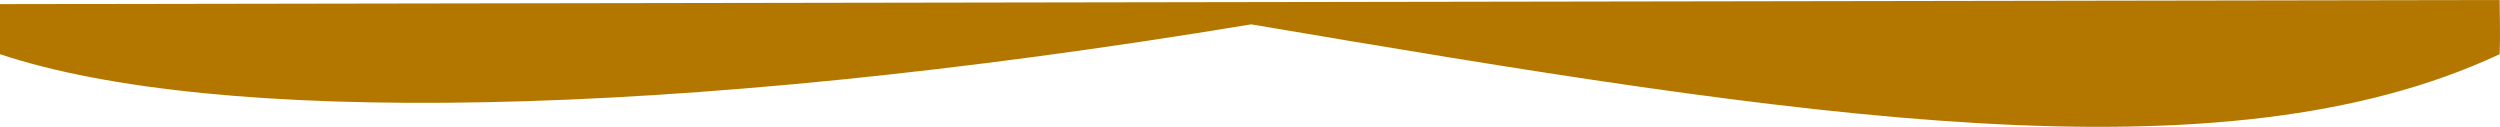 <svg xmlns="http://www.w3.org/2000/svg" width="1366.182" height="69.309" viewBox="0 0 1366.182 69.309">
  <path id="waves_1_" data-name="waves (1)" d="M683.772,11.049C984.845,62.087,1213.75,98.514,1366,27.35c.359-10.3.094-17.589,0-29.605L0,0V27.35C116.64,66.2,363.889,63.934,683.773,11.049Z" transform="translate(0 2.255)" fill="#b37700"/>
</svg>
